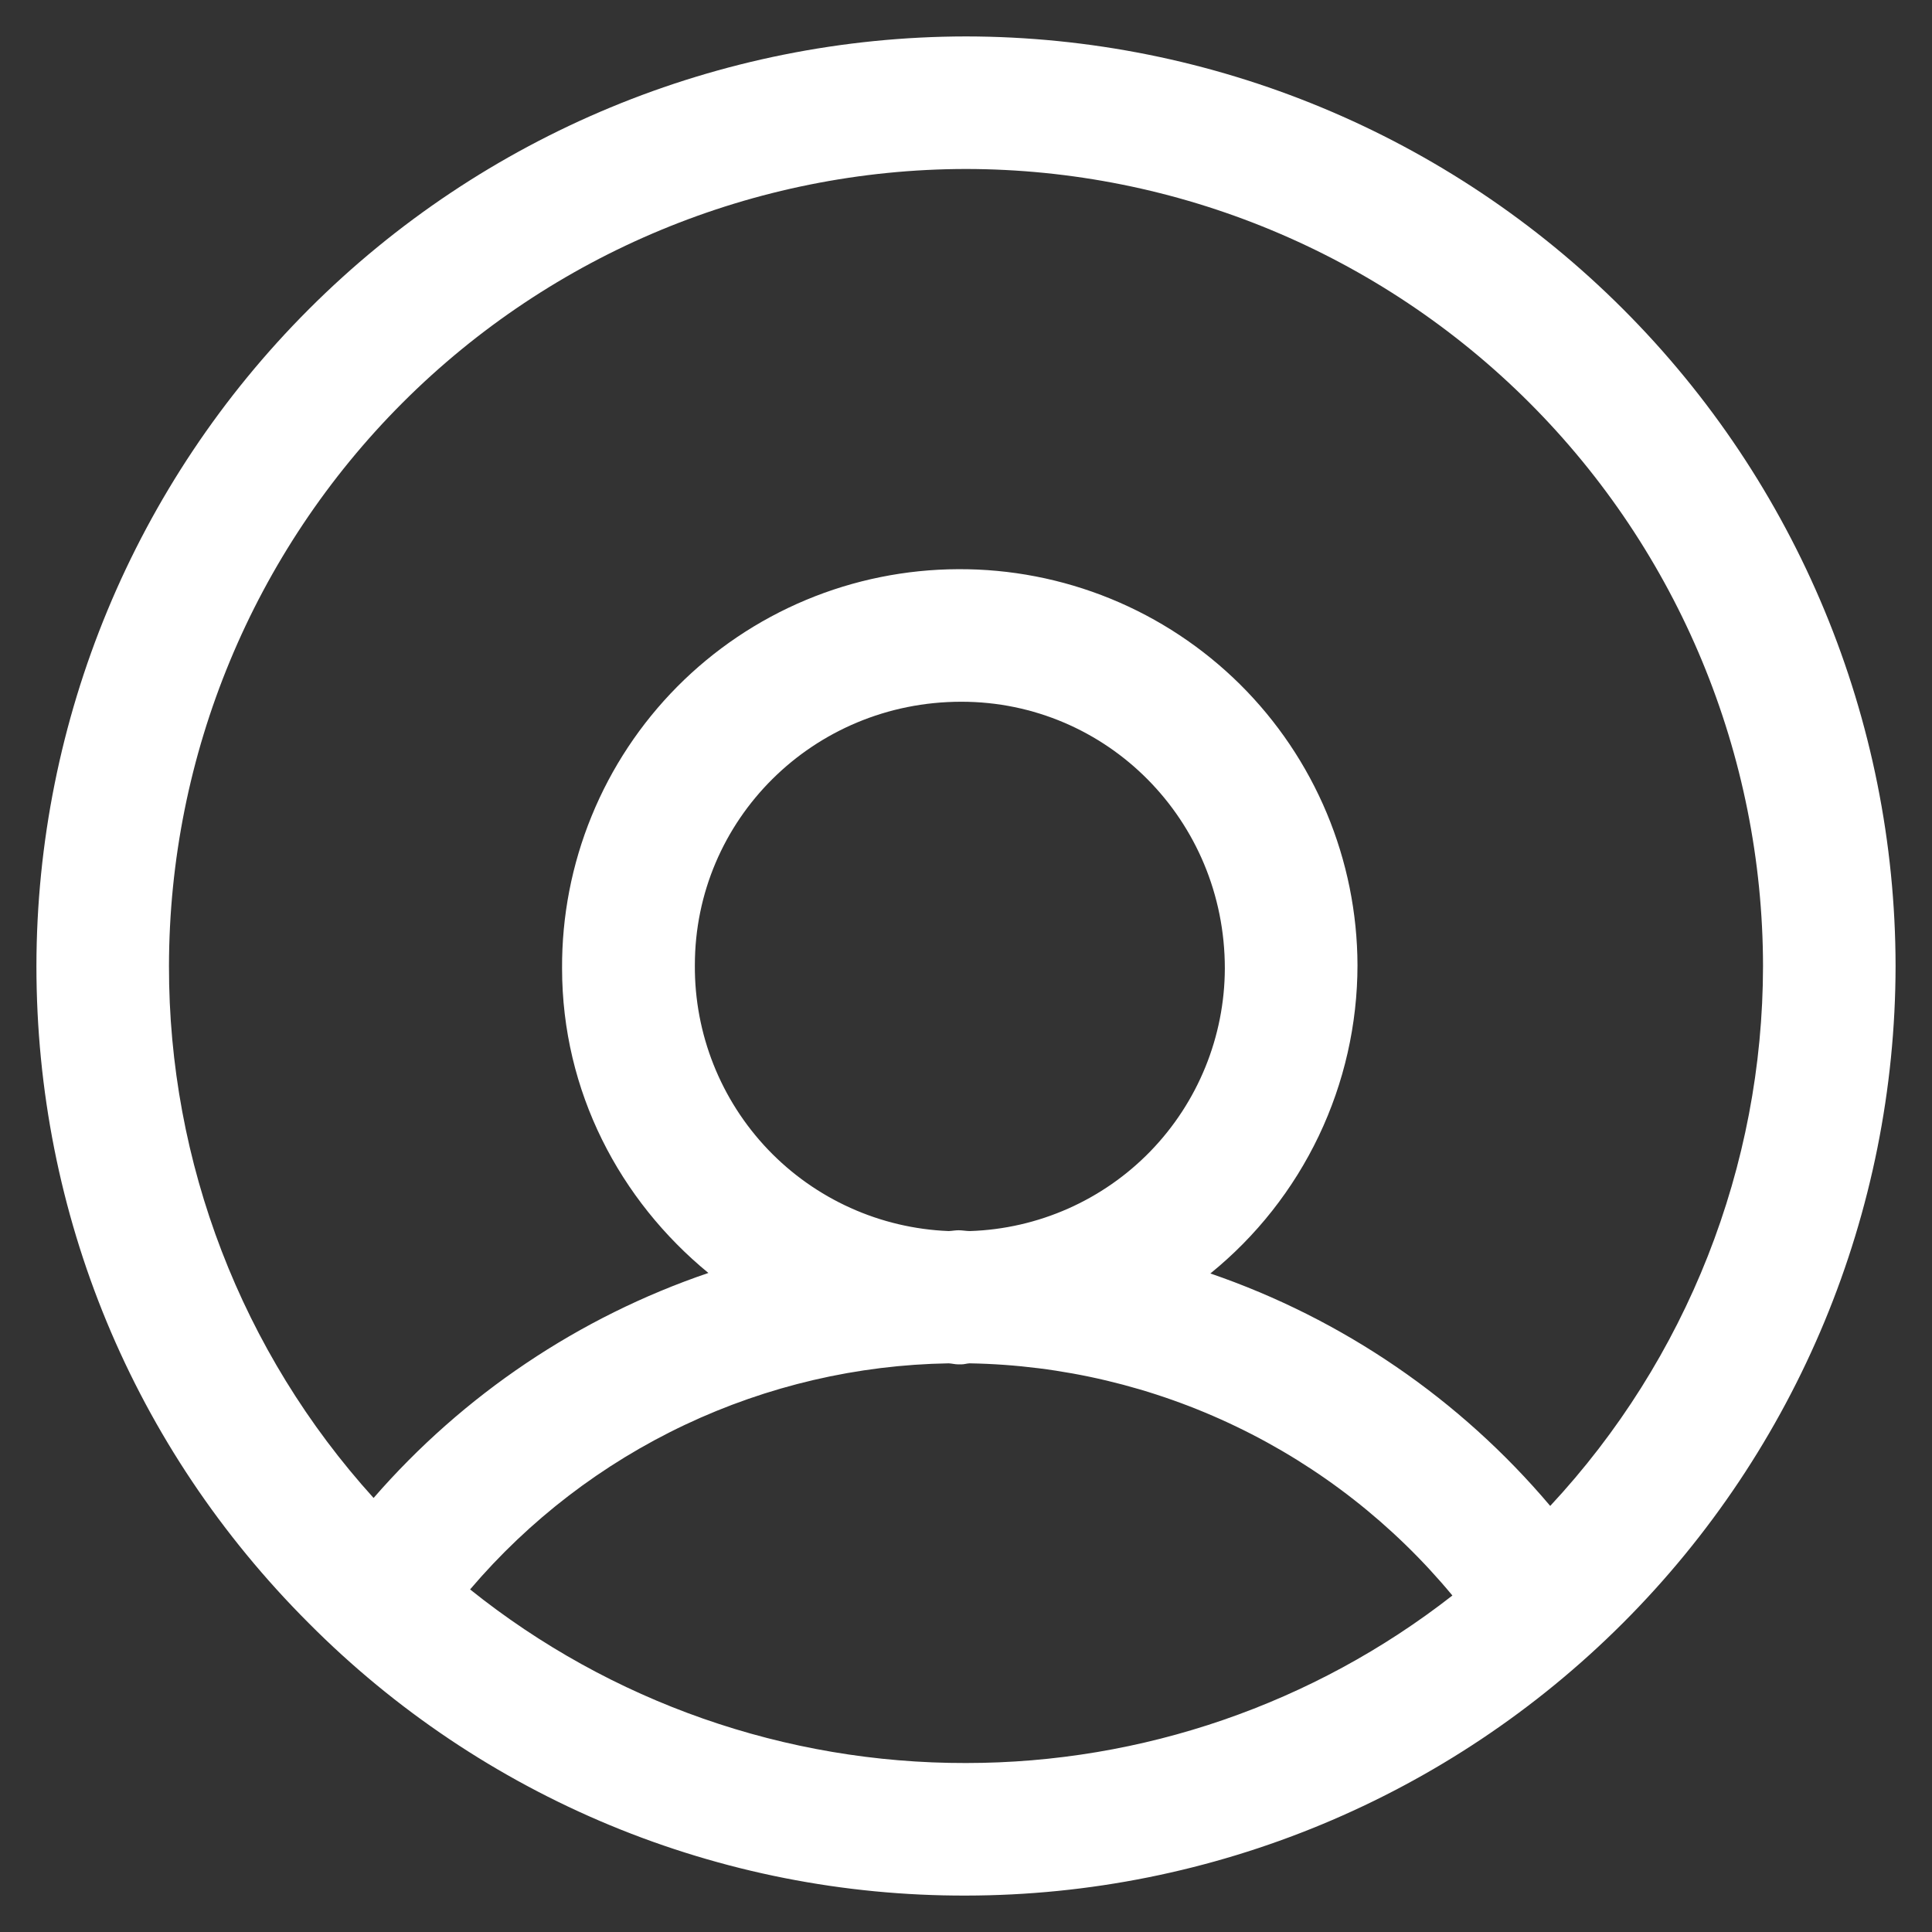 <svg width="41" height="41" viewBox="0 0 41 41" fill="none" xmlns="http://www.w3.org/2000/svg">
<rect x="0" y="0" width="41" height="41" fill="#333333" stroke="none"/>
<path d="M20.5 0.773C15.27 0.779 10.256 2.859 6.558 6.558C2.859 10.256 0.779 15.27 0.773 20.5C0.773 25.771 2.826 30.723 6.553 34.447C8.38 36.285 10.553 37.742 12.947 38.735C15.341 39.727 17.909 40.234 20.5 40.227C25.73 40.221 30.744 38.141 34.442 34.442C38.141 30.744 40.221 25.73 40.227 20.5C40.221 15.27 38.141 10.256 34.442 6.558C30.744 2.859 25.73 0.779 20.5 0.773ZM20.5 3.586C24.984 3.591 29.284 5.375 32.455 8.545C35.626 11.716 37.409 16.016 37.414 20.5C37.411 24.753 35.797 28.847 32.898 31.958C30.984 29.692 28.492 27.988 25.686 27.025C26.66 26.235 27.446 25.238 27.986 24.107C28.526 22.975 28.807 21.737 28.808 20.483C28.805 19.374 28.583 18.277 28.155 17.254C27.727 16.231 27.101 15.303 26.314 14.522C25.526 13.742 24.592 13.124 23.566 12.705C22.539 12.286 21.44 12.073 20.331 12.079C19.223 12.083 18.126 12.305 17.104 12.732C16.081 13.16 15.153 13.785 14.372 14.572C13.592 15.359 12.974 16.292 12.555 17.318C12.135 18.344 11.922 19.442 11.928 20.551C11.928 23.163 13.154 25.472 15.033 27.014C12.284 27.95 9.833 29.598 7.928 31.789C5.127 28.697 3.579 24.672 3.586 20.5C3.591 16.016 5.375 11.716 8.545 8.545C11.716 5.375 16.016 3.591 20.5 3.586ZM20.402 14.892C23.487 14.892 25.993 17.401 25.993 20.551C25.989 21.999 25.423 23.39 24.415 24.43C23.406 25.47 22.032 26.078 20.584 26.125C20.503 26.125 20.424 26.108 20.343 26.108C20.272 26.108 20.205 26.122 20.134 26.125C18.68 26.068 17.304 25.448 16.298 24.395C15.293 23.342 14.736 21.939 14.746 20.483C14.746 17.401 17.252 14.892 20.402 14.892ZM20.132 28.932C20.199 28.935 20.267 28.954 20.334 28.954H20.402C20.463 28.954 20.514 28.935 20.576 28.932C22.538 28.966 24.47 29.424 26.238 30.275C28.006 31.125 29.57 32.348 30.822 33.859C27.874 36.162 24.241 37.414 20.5 37.414C16.674 37.422 12.961 36.122 9.976 33.73C11.231 32.255 12.785 31.064 14.537 30.236C16.288 29.409 18.195 28.964 20.132 28.932Z" fill="white"/>
</svg>
